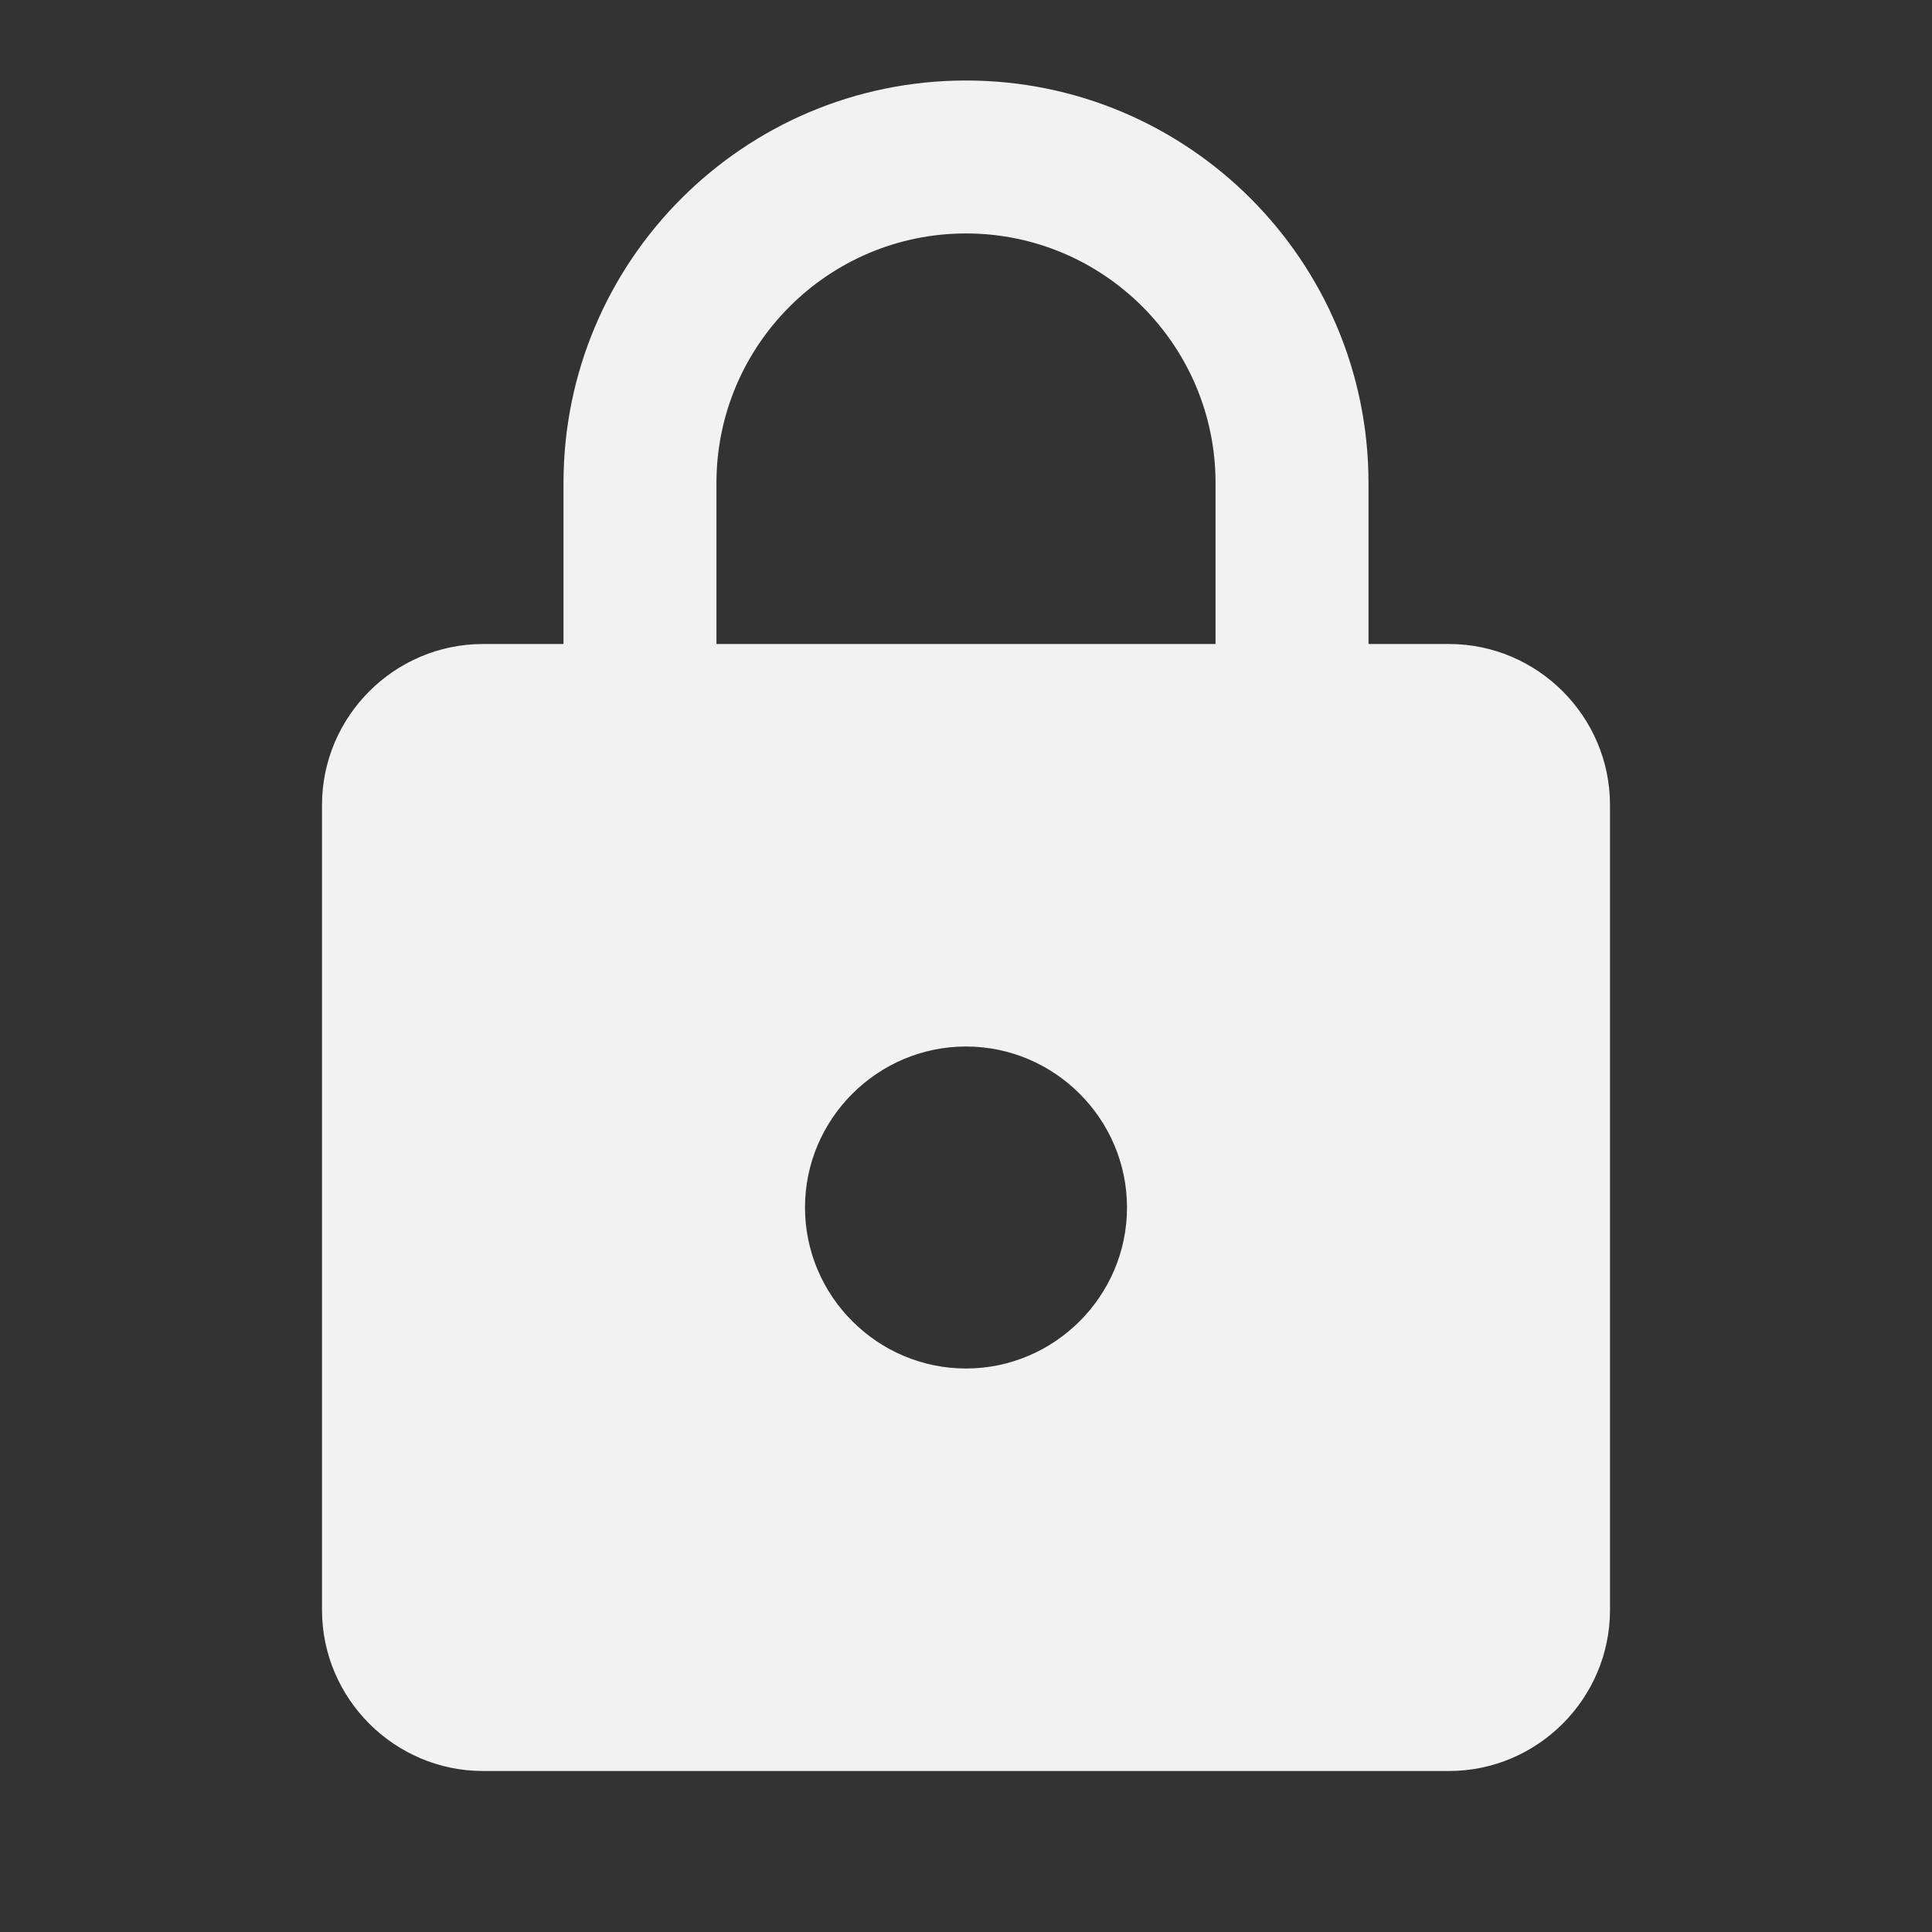 <svg xmlns="http://www.w3.org/2000/svg" class="svg svg-lock" focusable="false" viewBox="0 0 24 24" aria-hidden="true">
   <rect x="0" y="0" width="24" height="24" fill="#333333" stroke="none"/>
   <g class="svg-lock" fill="#f2f2f2">
      <path d="M18 8h-1V6c0-2.76-2.24-5-5-5S7 3.24 7 6v2H6c-1.1 0-2 .9-2 2v10c0 1.1.9 2 2 2h12c1.1 0 2-.9 2-2V10c0-1.1-.9-2-2-2zm-6 9c-1.1 0-2-.9-2-2s.9-2 2-2 2 .9 2 2-.9 2-2 2zm3.1-9H8.9V6c0-1.71 1.39-3.1 3.1-3.1 1.71 0 3.1 1.39 3.1 3.1v2z" />
   </g>
</svg>